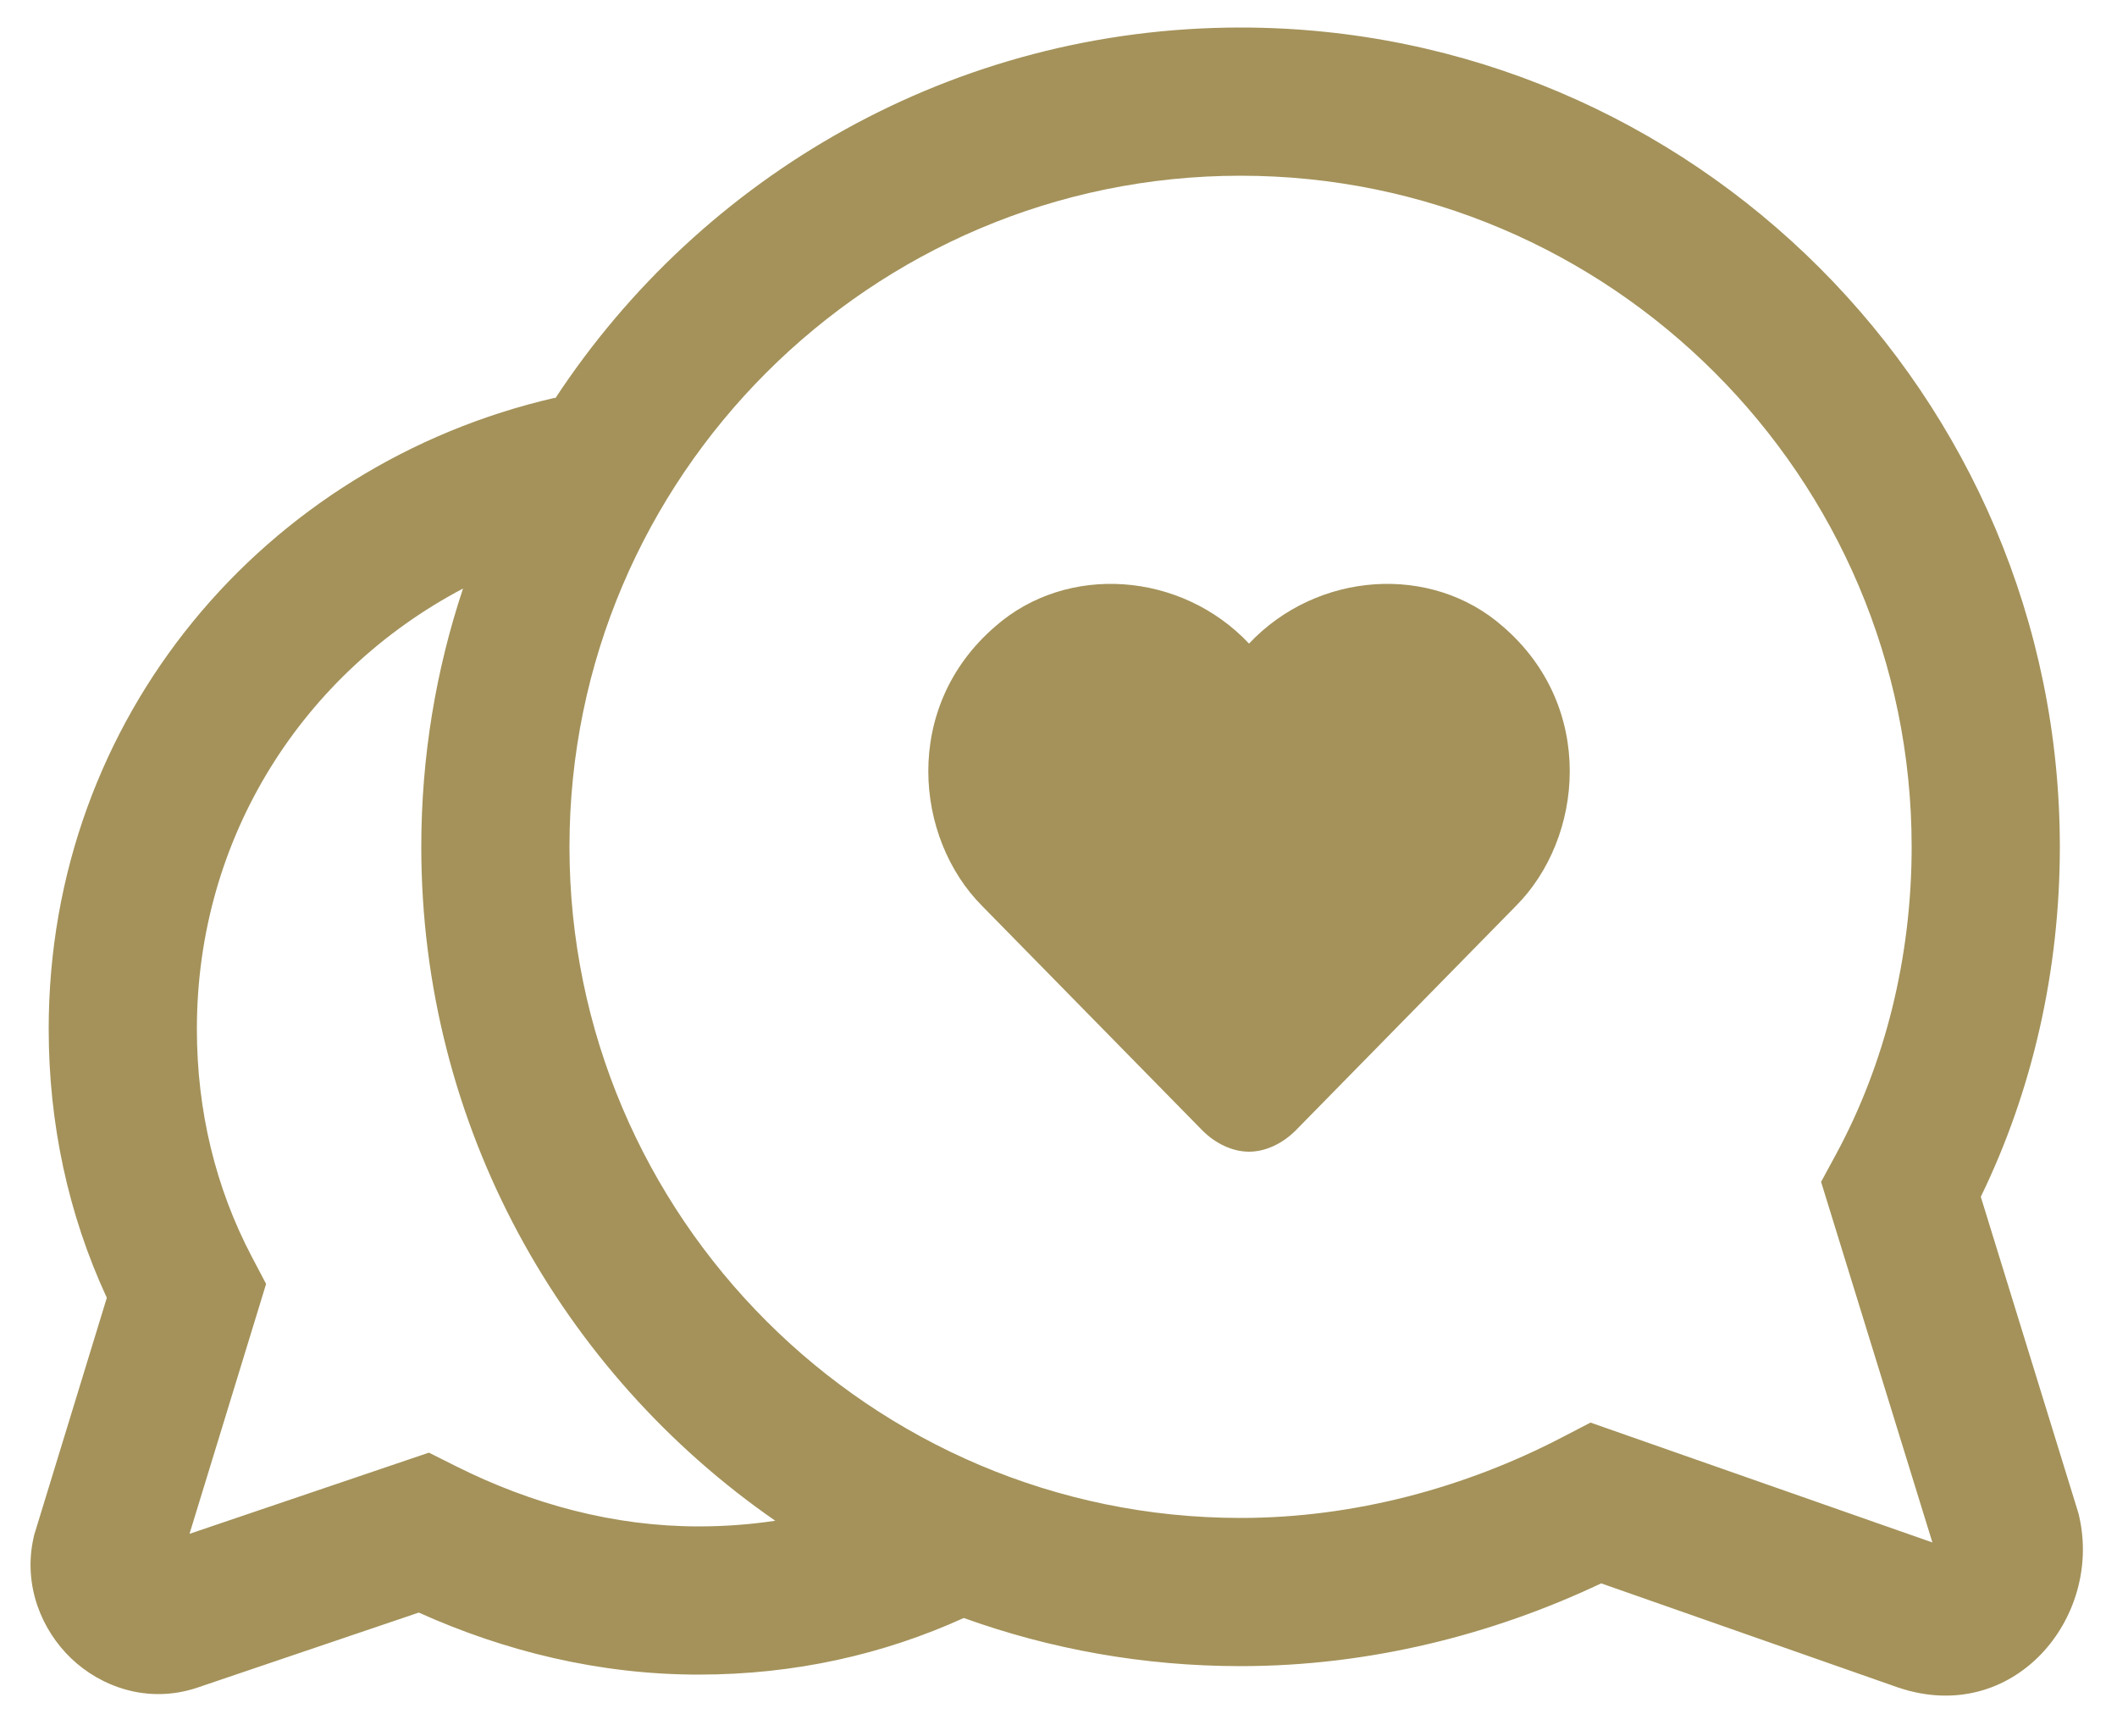 <svg width="50" height="41" viewBox="0 0 50 41" fill="none" xmlns="http://www.w3.org/2000/svg">
<path fill-rule="evenodd" clip-rule="evenodd" d="M13.113 9.411C16.574 4.139 22.538 0.65 29.3 0.65C39.967 0.65 48.65 9.334 48.65 20C48.65 22.916 48.005 25.756 46.783 28.265L49.091 35.745L49.105 35.806C49.661 38.215 47.555 40.763 44.847 39.86L44.834 39.856L37.817 37.395C35.253 38.61 32.332 39.35 29.3 39.35C27.007 39.35 24.806 38.949 22.763 38.213C20.86 39.076 18.767 39.55 16.5 39.55C14.154 39.55 11.922 38.999 9.891 38.085L4.654 39.86C3.48 40.251 2.37 39.829 1.676 39.162C0.992 38.506 0.54 37.455 0.792 36.32L0.807 36.253L2.523 30.651C1.605 28.669 1.15 26.52 1.15 24.3C1.15 16.949 6.249 10.969 13.109 9.394L13.113 9.411ZM10.936 13.9C7.172 15.882 4.65 19.758 4.65 24.3C4.65 26.23 5.088 28.048 5.949 29.685L6.285 30.323L4.476 36.225L10.13 34.308L10.783 34.635C12.575 35.531 14.509 36.05 16.5 36.05C17.123 36.05 17.726 36.004 18.31 35.916C13.263 32.42 9.95 26.588 9.95 20C9.95 17.87 10.297 15.819 10.936 13.9ZM29.3 4.15C20.567 4.15 13.45 11.267 13.45 20C13.45 28.733 20.567 35.85 29.3 35.85C31.992 35.85 34.617 35.131 36.893 33.947L37.565 33.598L45.64 36.429L43.011 27.913L43.361 27.267C44.517 25.134 45.15 22.622 45.15 20C45.15 11.267 38.034 4.15 29.3 4.15ZM29.5 15.2C31.1 13.5 33.8 13.3 35.5 14.8C37.7 16.7 37.4 19.8 35.8 21.4L30.6 26.7C30.3 27 29.9 27.2 29.5 27.2C29.1 27.2 28.7 27 28.4 26.7L23.2 21.4C21.6 19.8 21.3 16.7 23.5 14.8C25.2 13.3 27.9 13.5 29.5 15.2Z" fill="#A4925A"/>
</svg>

